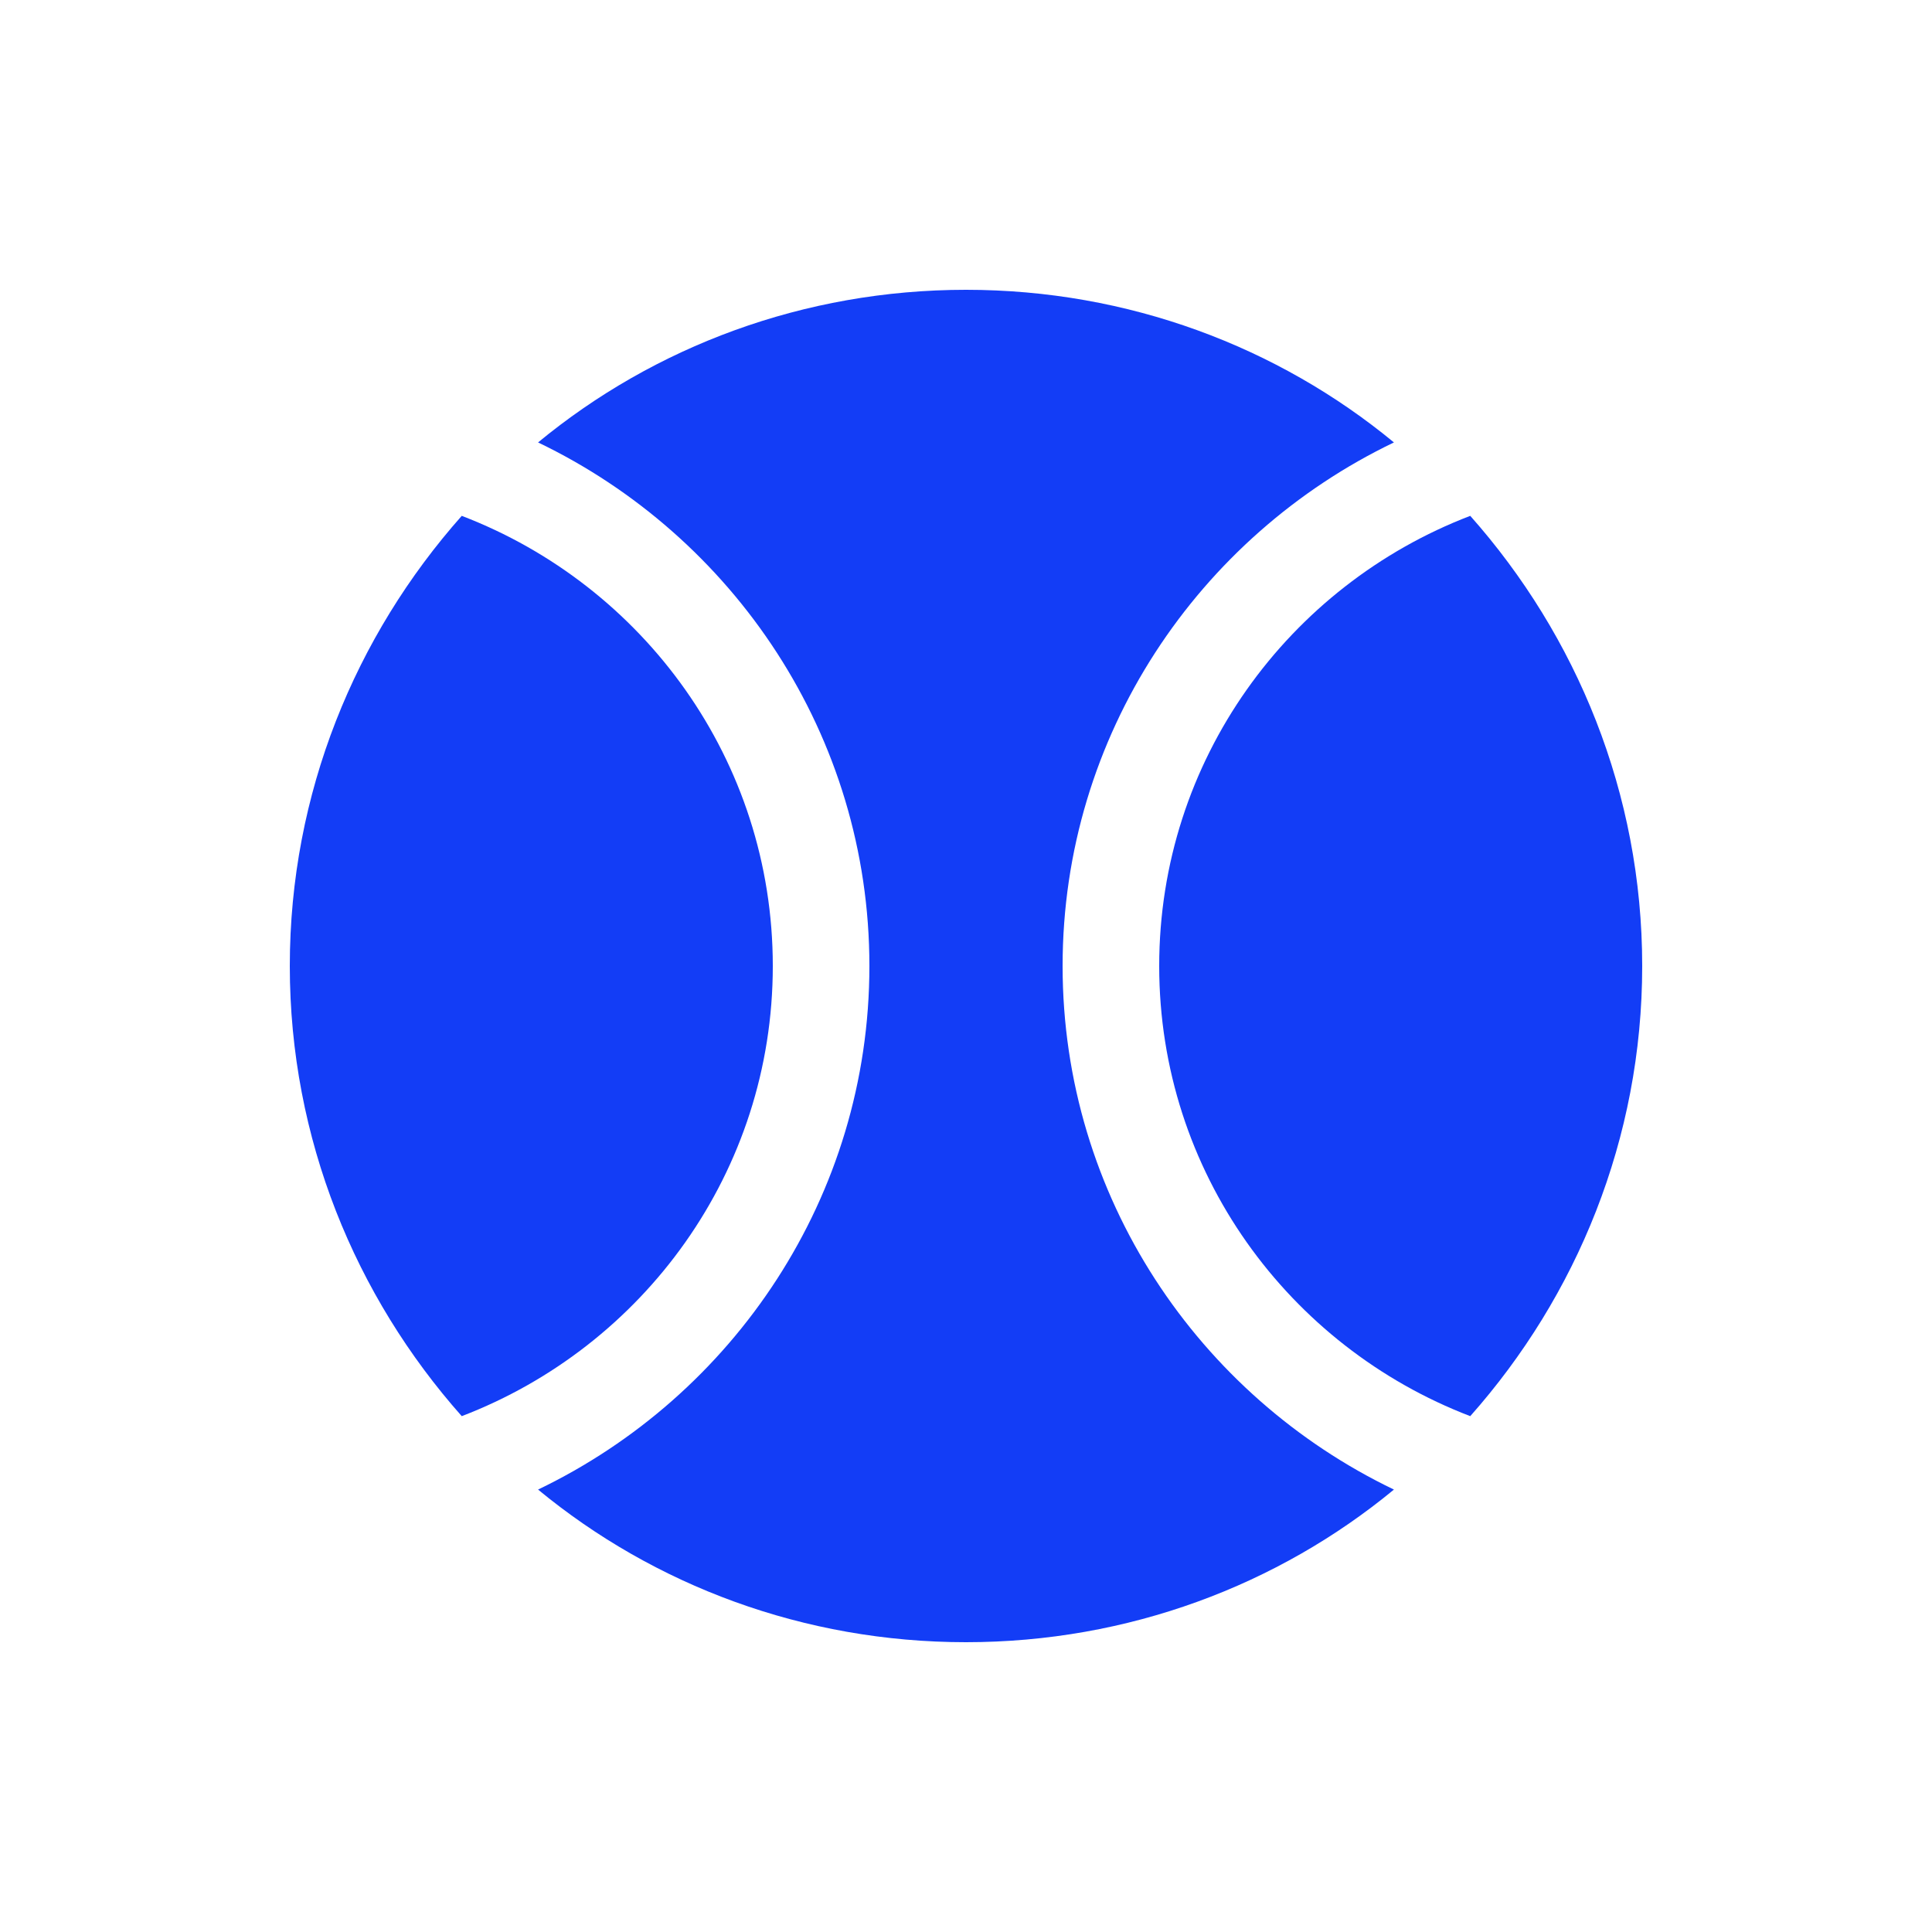 <svg fill="#133DF6" xmlns="http://www.w3.org/2000/svg" enable-background="new 0 0 20 20" height="20" viewBox="0 0 20 20" width="20"><g><rect fill="none" height="20" width="20"/></g><g><g><g><path d="M15.22,5.34C13.34,6.06,12,7.87,12,10s1.34,3.94,3.22,4.66C16.32,13.42,17,11.79,17,10C17,8.21,16.32,6.58,15.22,5.34z"/></g><g><path d="M11,10c0-2.39,1.41-4.45,3.43-5.42C13.23,3.59,11.68,3,10,3S6.77,3.59,5.57,4.58C7.59,5.55,9,7.61,9,10 s-1.41,4.45-3.43,5.42C6.77,16.41,8.32,17,10,17s3.23-0.59,4.43-1.58C12.41,14.45,11,12.39,11,10z"/></g><g><path d="M4.78,5.34C3.68,6.58,3,8.21,3,10c0,1.79,0.68,3.42,1.78,4.66C6.66,13.94,8,12.13,8,10S6.66,6.06,4.78,5.34z"/></g></g></g></svg>